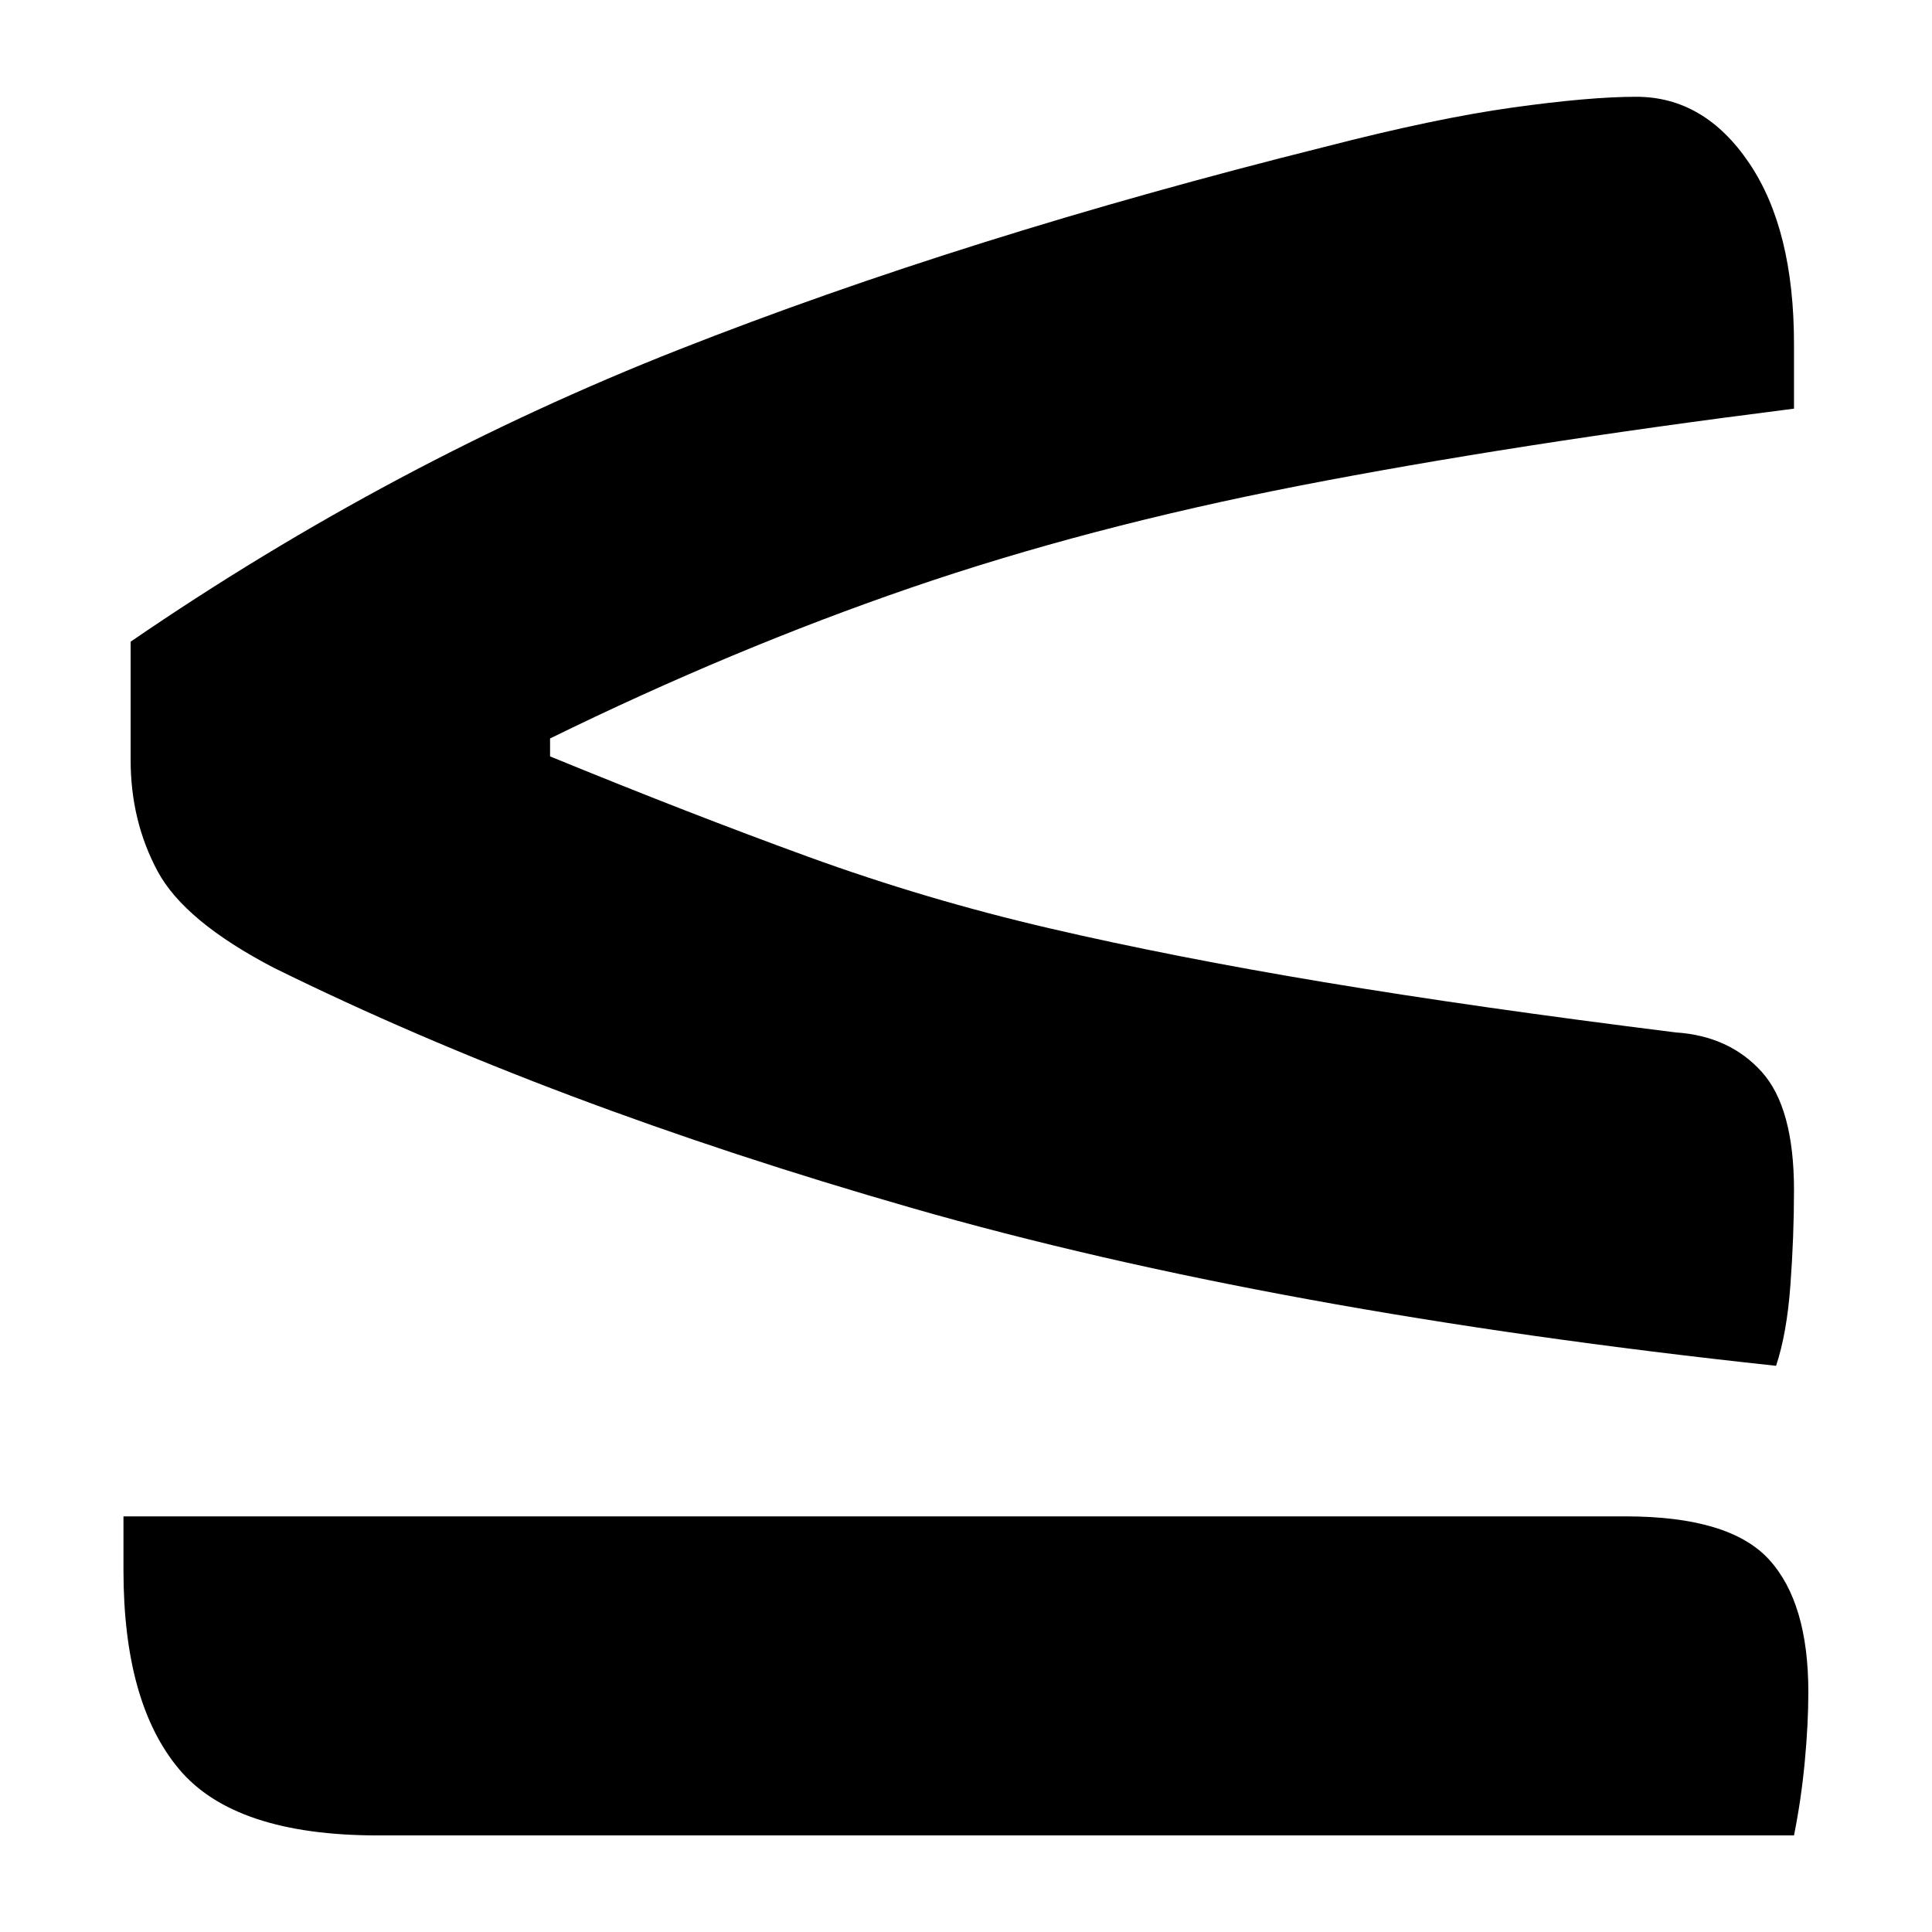<?xml version="1.0" encoding="UTF-8"?>
<svg width="1000" height="1000" viewBox="0 0 1000 1000" version="1.1" xmlns="http://www.w3.org/2000/svg" xmlns:xlink="http://www.w3.org/1999/xlink">
 <path d="M33.5,200 c24.33,16.67,49.83,30.25,76.5,40.75 c26.67,10.5,56.67,19.92,90,28.25 c10.33,2.67,19.08,4.5,26.25,5.5 c7.17,1.0,12.92,1.5,17.25,1.5 c6.33,0,11.58,-3.08,15.75,-9.25 c4.17,-6.17,6.25,-14.58,6.25,-25.25 l0,-9 c-26.33,-3.33,-49.33,-6.92,-69,-10.75 c-19.67,-3.83,-37.75,-8.58,-54.25,-14.25 c-16.5,-5.67,-33.25,-12.67,-50.25,-21 l0,-2.5 c13.0,-5.33,25.0,-10.0,36,-14 c11.0,-4.0,22.25,-7.33,33.75,-10 c11.5,-2.67,24.25,-5.17,38.25,-7.5 c14.0,-2.33,30.33,-4.67,49,-7 c5.0,-0.33,9.0,-2.17,12,-5.5 c3.0,-3.33,4.5,-8.83,4.5,-16.5 c0,-4.33,-0.17,-8.75,-0.5,-13.25 c-0.33,-4.5,-1.0,-8.25,-2,-11.25 c-46.67,5.0,-86.83,12.33,-120.5,22 c-33.67,9.67,-63.33,20.83,-89,33.5 c-8.33,4.33,-13.75,8.83,-16.25,13.5 c-2.5,4.67,-3.75,9.83,-3.75,15.5 Z M32.5,78 l209.5,0 c9.67,0,16.33,-2.0,20,-6 c3.67,-4.0,5.5,-10.17,5.5,-18.5 c0,-3.0,-0.17,-6.25,-0.5,-9.75 c-0.33,-3.5,-0.83,-6.92,-1.5,-10.25 l-197.5,0 c-13.33,0,-22.58,3.08,-27.75,9.25 c-5.17,6.17,-7.75,15.42,-7.75,27.75 Z M32.5,78" fill="rgb(0,0,0)" transform="matrix(3.711,0.0,0.0,-3.711,-56.701,1074.33)"/>
</svg>